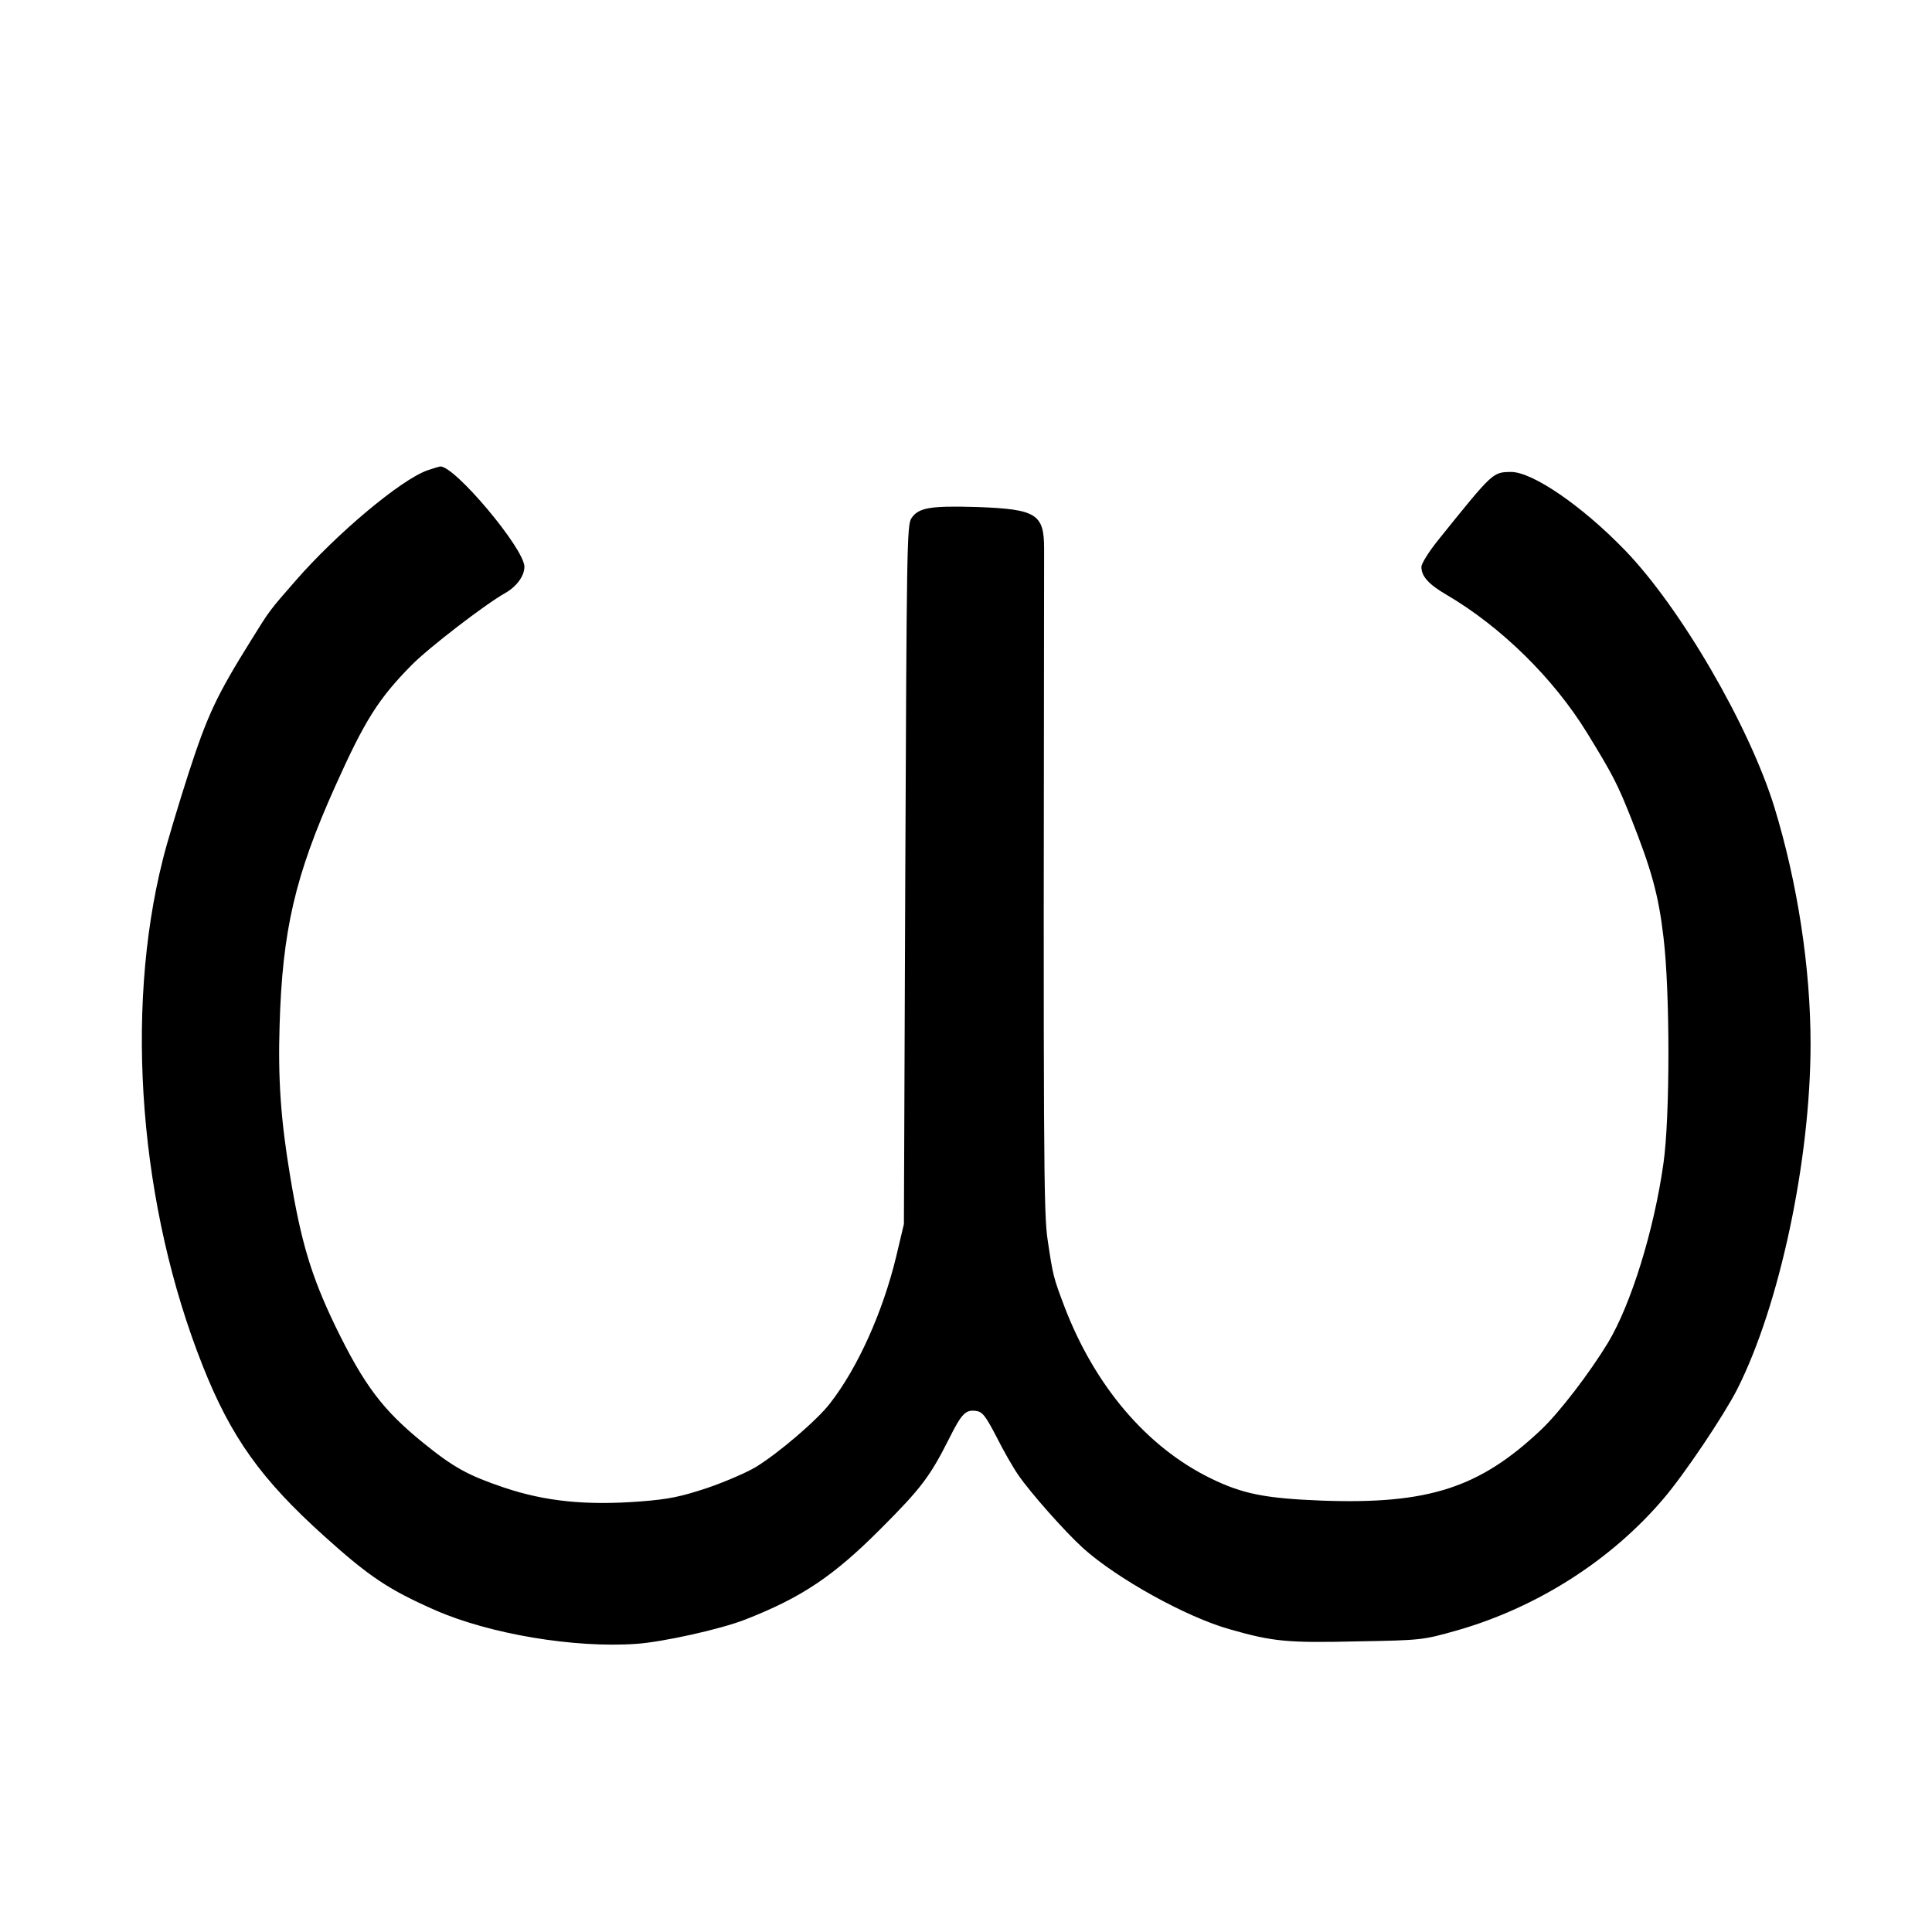  <svg version="1.0" xmlns="http://www.w3.org/2000/svg" width="700pt" height="700pt" viewBox="0 0 700 700" preserveAspectRatio="xMidYMid meet">
<g transform="translate(0,700) scale(0.1,-0.1)" fill="#000000" stroke="none">
<path d="M1549 5296 c-97 -34 -330 -230 -478 -400 -97 -111 -93 -106 -162
-217 -124 -199 -157 -269 -225 -478 -36 -112 -79 -254 -94 -315 -140 -554 -84
-1260 145 -1836 102 -257 211 -410 440 -616 163 -147 234 -194 402 -268 196
-86 503 -138 729 -122 97 7 305 53 394 88 205 80 321 158 493 331 144 144 177
188 245 323 46 92 60 107 98 102 23 -3 34 -16 74 -93 25 -50 61 -113 80 -140
44 -64 168 -204 234 -264 122 -110 374 -250 531 -294 157 -45 209 -50 463 -44
235 4 238 5 362 40 290 83 559 255 748 478 76 89 218 301 266 395 154 304 266
832 266 1252 0 275 -47 582 -131 857 -91 295 -341 725 -543 933 -156 161 -334
282 -411 282 -67 -1 -64 2 -266 -249 -32 -40 -59 -83 -59 -95 0 -34 26 -63 91
-101 198 -116 388 -303 509 -500 94 -153 110 -185 158 -305 75 -189 101 -281
119 -435 24 -195 24 -653 0 -820 -34 -242 -117 -510 -201 -650 -67 -110 -174
-250 -241 -314 -224 -212 -409 -272 -796 -258 -204 8 -287 24 -403 81 -231
113 -419 334 -529 621 -41 108 -42 114 -61 241 -15 97 -16 285 -13 2506 0 126
-28 143 -242 151 -171 5 -213 -2 -239 -41 -16 -24 -17 -111 -22 -1292 l-5
-1265 -28 -118 c-48 -199 -139 -403 -240 -532 -46 -60 -185 -179 -268 -230
-33 -20 -112 -54 -176 -76 -97 -32 -139 -41 -243 -49 -196 -15 -344 0 -493 50
-130 44 -182 72 -292 161 -147 119 -215 208 -320 424 -87 181 -124 303 -164
545 -34 204 -44 352 -38 545 10 344 56 542 201 865 108 241 157 318 277 440
61 62 266 220 339 261 42 24 70 62 70 96 -1 66 -252 365 -305 363 -5 -1 -26
-7 -46 -14z"></path>
</g>
</svg>